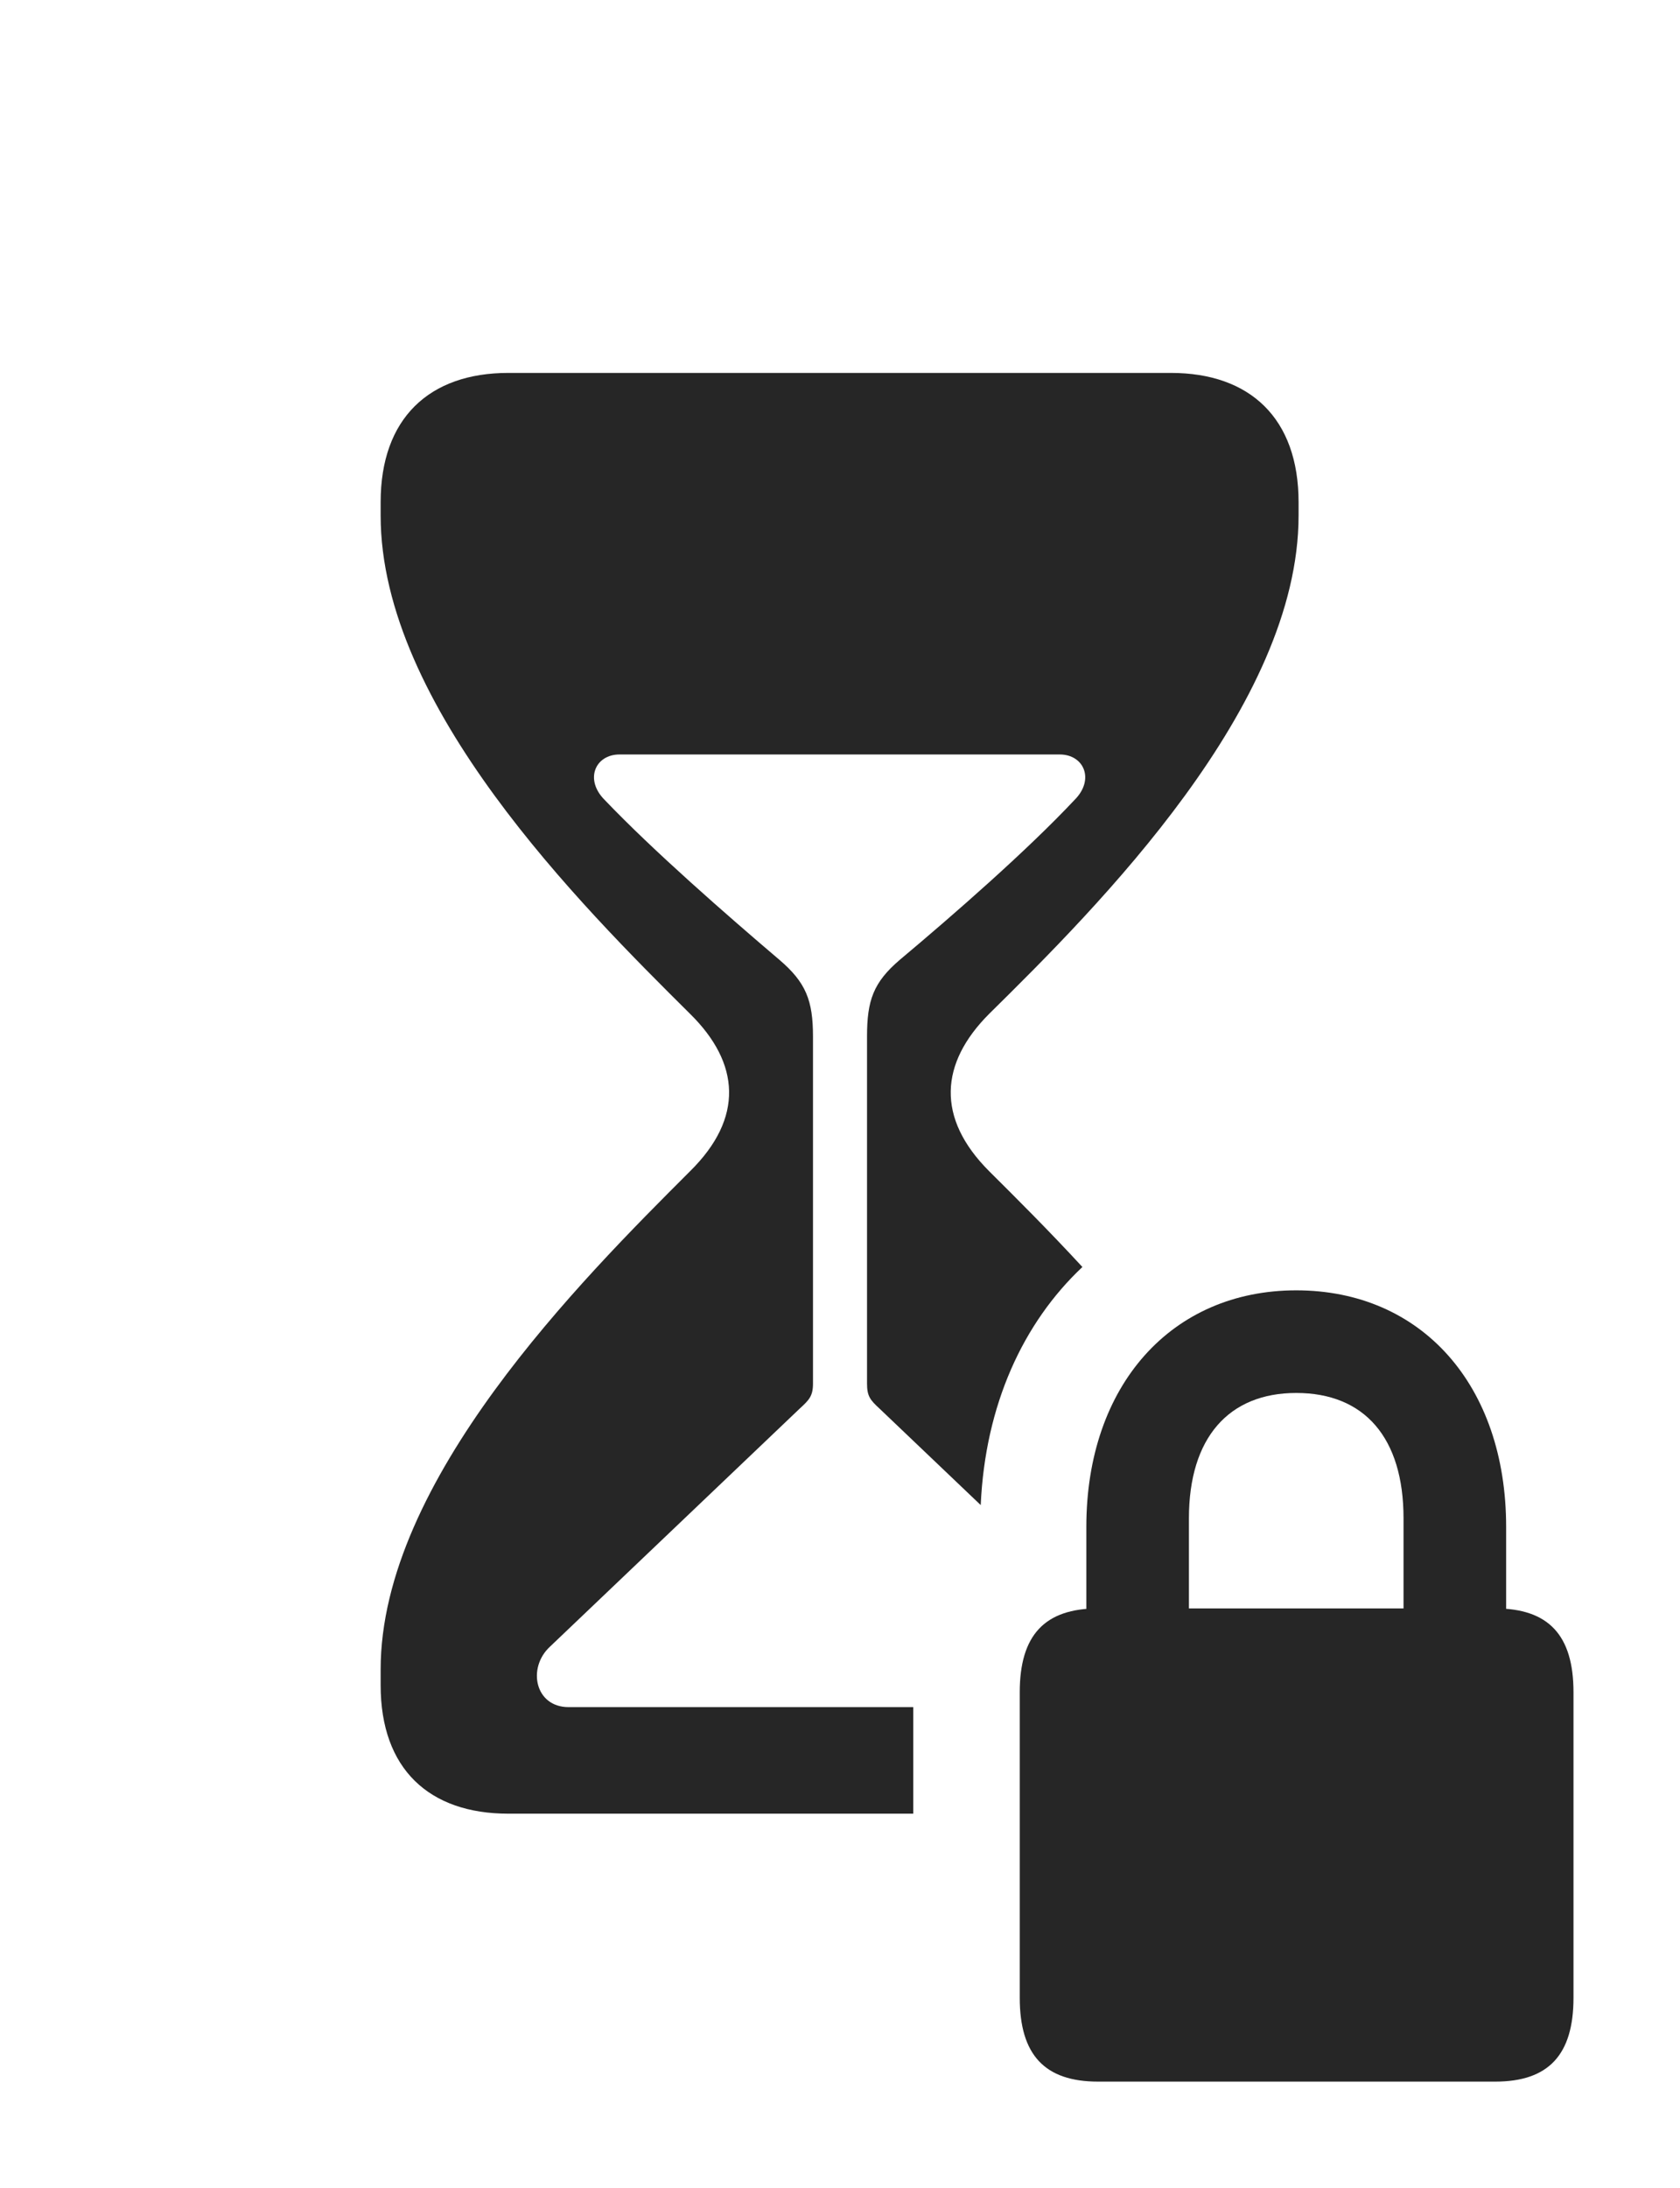 <?xml version="1.0" encoding="UTF-8"?>
<!--Generator: Apple Native CoreSVG 232.5-->
<!DOCTYPE svg
PUBLIC "-//W3C//DTD SVG 1.1//EN"
       "http://www.w3.org/Graphics/SVG/1.1/DTD/svg11.dtd">
<svg version="1.1" xmlns="http://www.w3.org/2000/svg" xmlns:xlink="http://www.w3.org/1999/xlink" width="104.736" height="136.377">
 <g>
  <rect height="136.377" opacity="0" width="104.736" x="0" y="0"/>
  <path d="M80.957 31.299L80.957 32.129C80.957 43.994 68.506 56.445 61.67 63.184C58.594 66.26 58.35 69.678 61.67 72.998C63.355 74.671 65.382 76.692 67.48 78.965C63.782 82.445 61.42 87.559 61.141 93.804L54.834 87.793C54.248 87.256 54.053 87.012 54.053 86.231L54.053 64.6C54.053 62.353 54.443 61.23 56.103 59.815C59.424 57.031 64.014 53.027 66.992 49.853C68.262 48.584 67.578 47.022 66.064 47.022L38.623 47.022C37.109 47.022 36.426 48.584 37.695 49.853C40.723 53.027 45.312 57.031 48.584 59.815C50.244 61.23 50.684 62.353 50.684 64.6L50.684 86.231C50.684 87.012 50.44 87.256 49.853 87.793L34.277 102.637C32.861 103.955 33.35 106.396 35.449 106.396L56.934 106.396L56.934 113.037L31.689 113.037C26.758 113.037 23.73 110.254 23.73 105.029L23.73 104.053C23.73 92.285 36.23 79.785 43.018 72.998C46.387 69.678 46.143 66.26 43.018 63.184C36.23 56.445 23.73 43.994 23.73 32.129L23.73 31.299C23.73 26.074 26.758 23.242 31.689 23.242L72.998 23.242C77.93 23.242 80.957 26.074 80.957 31.299Z" fill="#000000" fill-opacity="0.85"/>
  <path d="M67.725 101.709L74.121 101.66L74.121 94.629C74.121 89.6 76.611 86.816 80.811 86.816C85.059 86.816 87.5 89.6 87.5 94.629L87.5 101.66L93.897 101.709L93.897 95.166C93.897 86.328 88.623 80.42 80.811 80.42C73.047 80.42 67.725 86.328 67.725 95.166ZM68.457 129.736L93.213 129.736C96.533 129.736 98.096 128.076 98.096 124.512L98.096 105.469C98.096 101.904 96.533 100.244 93.213 100.244L68.457 100.244C65.137 100.244 63.574 101.904 63.574 105.469L63.574 124.512C63.574 128.076 65.137 129.736 68.457 129.736Z" fill="#000000" fill-opacity="0.85"/>
 </g>
</svg>

